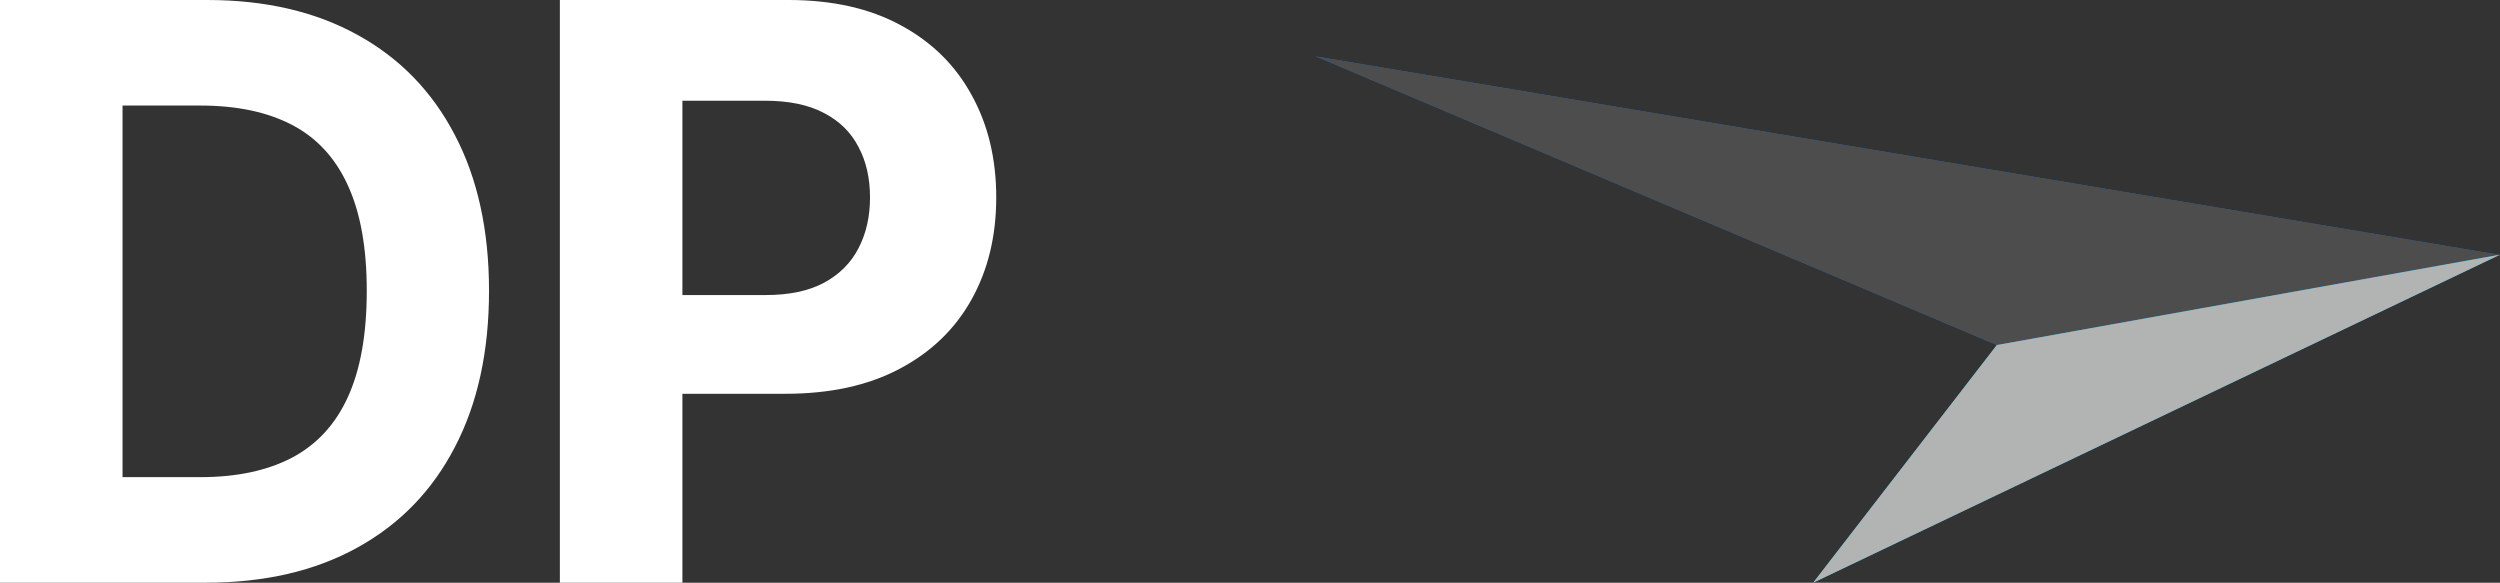 <svg width="133" height="31" viewBox="0 0 133 31" fill="none" xmlns="http://www.w3.org/2000/svg">
<rect x="0" y="0" width="133" height="31" fill="#333333" stroke="none"/>
<path d="M132.923 13.549L70 3L106.231 18.357L132.923 13.549Z" fill="#096CCA"/>
<path d="M132.923 13.549L70 3L106.231 18.357L132.923 13.549Z" fill="#4D4D4D"/>
<path d="M133 13.549L106.231 18.357L96.461 31L133 13.549Z" fill="#00ADEF"/>
<path d="M133 13.549L106.231 18.357L96.461 31L133 13.549Z" fill="#B2B3B3"/>
<path d="M10.93 31H0V0H11.021C14.122 0 16.792 0.621 19.03 1.862C21.268 3.093 22.989 4.864 24.194 7.175C25.408 9.486 26.016 12.251 26.016 15.47C26.016 18.699 25.408 21.474 24.194 23.795C22.989 26.116 21.258 27.897 19 29.138C16.752 30.379 14.062 31 10.93 31ZM6.519 25.384H10.659C12.586 25.384 14.207 25.041 15.522 24.355C16.847 23.659 17.841 22.584 18.503 21.131C19.175 19.668 19.512 17.781 19.512 15.47C19.512 13.179 19.175 11.307 18.503 9.854C17.841 8.401 16.852 7.331 15.537 6.645C14.222 5.959 12.601 5.616 10.674 5.616H6.519V25.384Z" fill="white"/>
<path d="M29.785 31V0H41.949C44.288 0 46.28 0.449 47.926 1.347C49.572 2.235 50.827 3.471 51.69 5.056C52.563 6.63 53 8.446 53 10.505C53 12.563 52.558 14.38 51.675 15.954C50.792 17.528 49.512 18.754 47.836 19.632C46.17 20.51 44.153 20.949 41.784 20.949H34.03V15.697H40.73C41.984 15.697 43.018 15.48 43.831 15.046C44.654 14.602 45.267 13.991 45.668 13.214C46.08 12.427 46.285 11.524 46.285 10.505C46.285 9.476 46.08 8.577 45.668 7.811C45.267 7.034 44.654 6.433 43.831 6.009C43.008 5.575 41.965 5.358 40.7 5.358H36.304V31H29.785Z" fill="white"/>
</svg>
